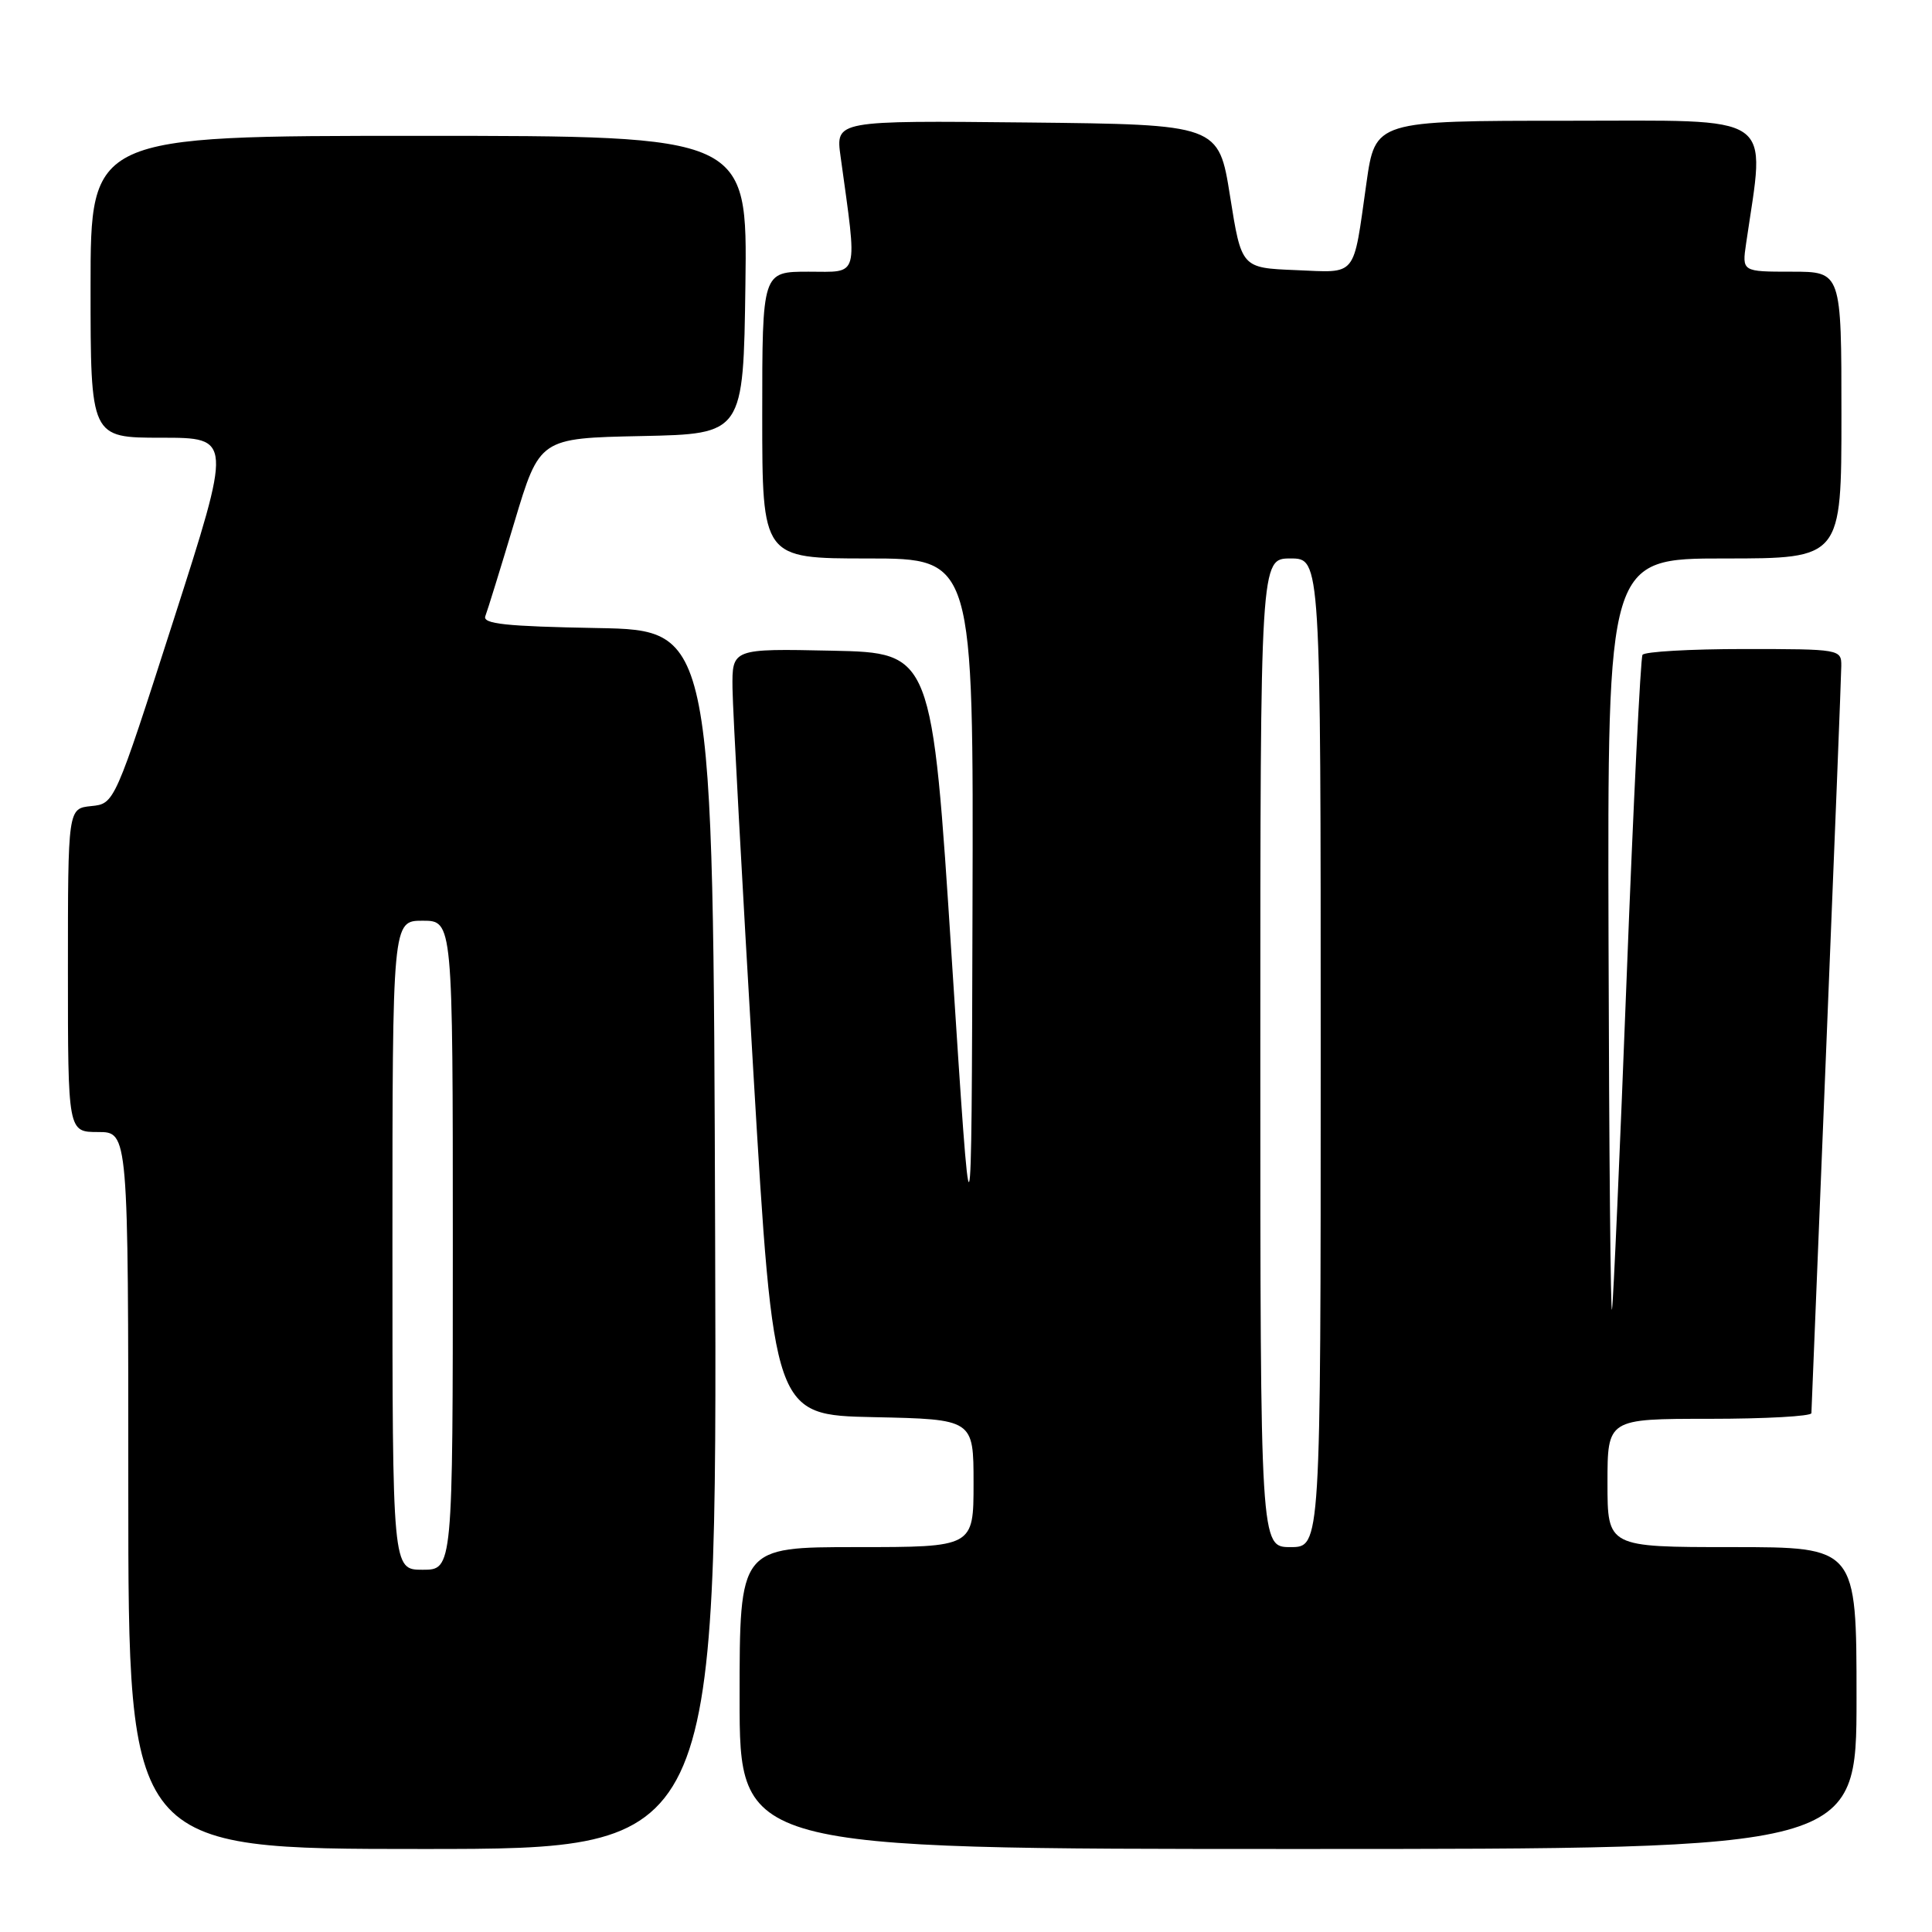 <?xml version="1.0" encoding="UTF-8" standalone="no"?>
<!DOCTYPE svg PUBLIC "-//W3C//DTD SVG 1.1//EN" "http://www.w3.org/Graphics/SVG/1.1/DTD/svg11.dtd" >
<svg xmlns="http://www.w3.org/2000/svg" xmlns:xlink="http://www.w3.org/1999/xlink" version="1.1" viewBox="0 0 256 256">
 <g >
 <path fill="currentColor"
d=" M 94.76 164.25 C 94.50 83.50 94.50 83.50 79.15 83.22 C 67.00 83.00 63.91 82.67 64.31 81.64 C 64.59 80.92 66.32 75.32 68.16 69.19 C 71.50 58.06 71.50 58.06 85.00 57.78 C 98.50 57.50 98.50 57.50 98.77 37.75 C 99.04 18.00 99.04 18.00 55.52 18.00 C 12.00 18.00 12.00 18.00 12.00 38.00 C 12.00 58.00 12.00 58.00 21.38 58.00 C 30.76 58.00 30.76 58.00 22.97 82.25 C 15.18 106.50 15.18 106.50 12.09 106.81 C 9.00 107.13 9.00 107.13 9.00 128.56 C 9.00 150.00 9.00 150.00 13.00 150.00 C 17.00 150.00 17.00 150.00 17.00 197.50 C 17.00 245.00 17.00 245.00 56.01 245.00 C 95.01 245.00 95.01 245.00 94.76 164.25 Z  M 246.00 225.00 C 246.00 205.00 246.00 205.00 229.50 205.00 C 213.00 205.00 213.00 205.00 213.00 196.50 C 213.00 188.00 213.00 188.00 226.50 188.00 C 233.93 188.00 240.01 187.66 240.02 187.25 C 240.03 186.84 240.92 164.90 242.00 138.50 C 243.08 112.10 243.97 89.49 243.98 88.25 C 244.00 86.03 243.82 86.00 231.06 86.00 C 223.94 86.00 217.90 86.35 217.64 86.77 C 217.38 87.20 216.43 106.43 215.54 129.52 C 214.65 152.61 213.78 172.40 213.60 173.50 C 213.42 174.60 213.21 152.66 213.14 124.75 C 213.00 74.00 213.00 74.00 228.50 74.00 C 244.00 74.00 244.00 74.00 244.00 55.00 C 244.00 36.00 244.00 36.00 237.41 36.00 C 230.82 36.00 230.82 36.00 231.37 32.25 C 233.92 14.72 235.78 16.00 207.71 16.00 C 182.23 16.00 182.23 16.00 181.06 24.25 C 179.26 36.95 179.93 36.13 171.67 35.79 C 164.50 35.50 164.50 35.50 162.99 26.00 C 161.48 16.50 161.48 16.50 136.10 16.23 C 110.72 15.97 110.72 15.97 111.38 20.73 C 113.63 37.12 113.94 36.00 107.14 36.00 C 101.00 36.00 101.00 36.00 101.00 55.00 C 101.00 74.00 101.00 74.00 115.00 74.00 C 129.00 74.00 129.00 74.00 128.86 120.75 C 128.73 167.50 128.73 167.50 126.11 127.00 C 123.50 86.50 123.50 86.50 110.25 86.22 C 97.00 85.94 97.00 85.94 97.06 91.22 C 97.10 94.12 98.34 116.97 99.82 142.00 C 102.52 187.50 102.52 187.50 115.76 187.78 C 129.00 188.06 129.00 188.06 129.00 196.53 C 129.00 205.00 129.00 205.00 113.50 205.00 C 98.00 205.00 98.00 205.00 98.00 225.00 C 98.00 245.00 98.00 245.00 172.00 245.00 C 246.00 245.00 246.00 245.00 246.00 225.00 Z  M 52.00 165.00 C 52.00 122.00 52.00 122.00 56.00 122.00 C 60.00 122.00 60.00 122.00 60.00 165.00 C 60.00 208.00 60.00 208.00 56.00 208.00 C 52.00 208.00 52.00 208.00 52.00 165.00 Z  M 167.00 139.50 C 167.00 74.00 167.00 74.00 171.00 74.00 C 175.00 74.00 175.00 74.00 175.00 139.50 C 175.00 205.00 175.00 205.00 171.00 205.00 C 167.00 205.00 167.00 205.00 167.00 139.50 Z "/>
</g>
</svg>